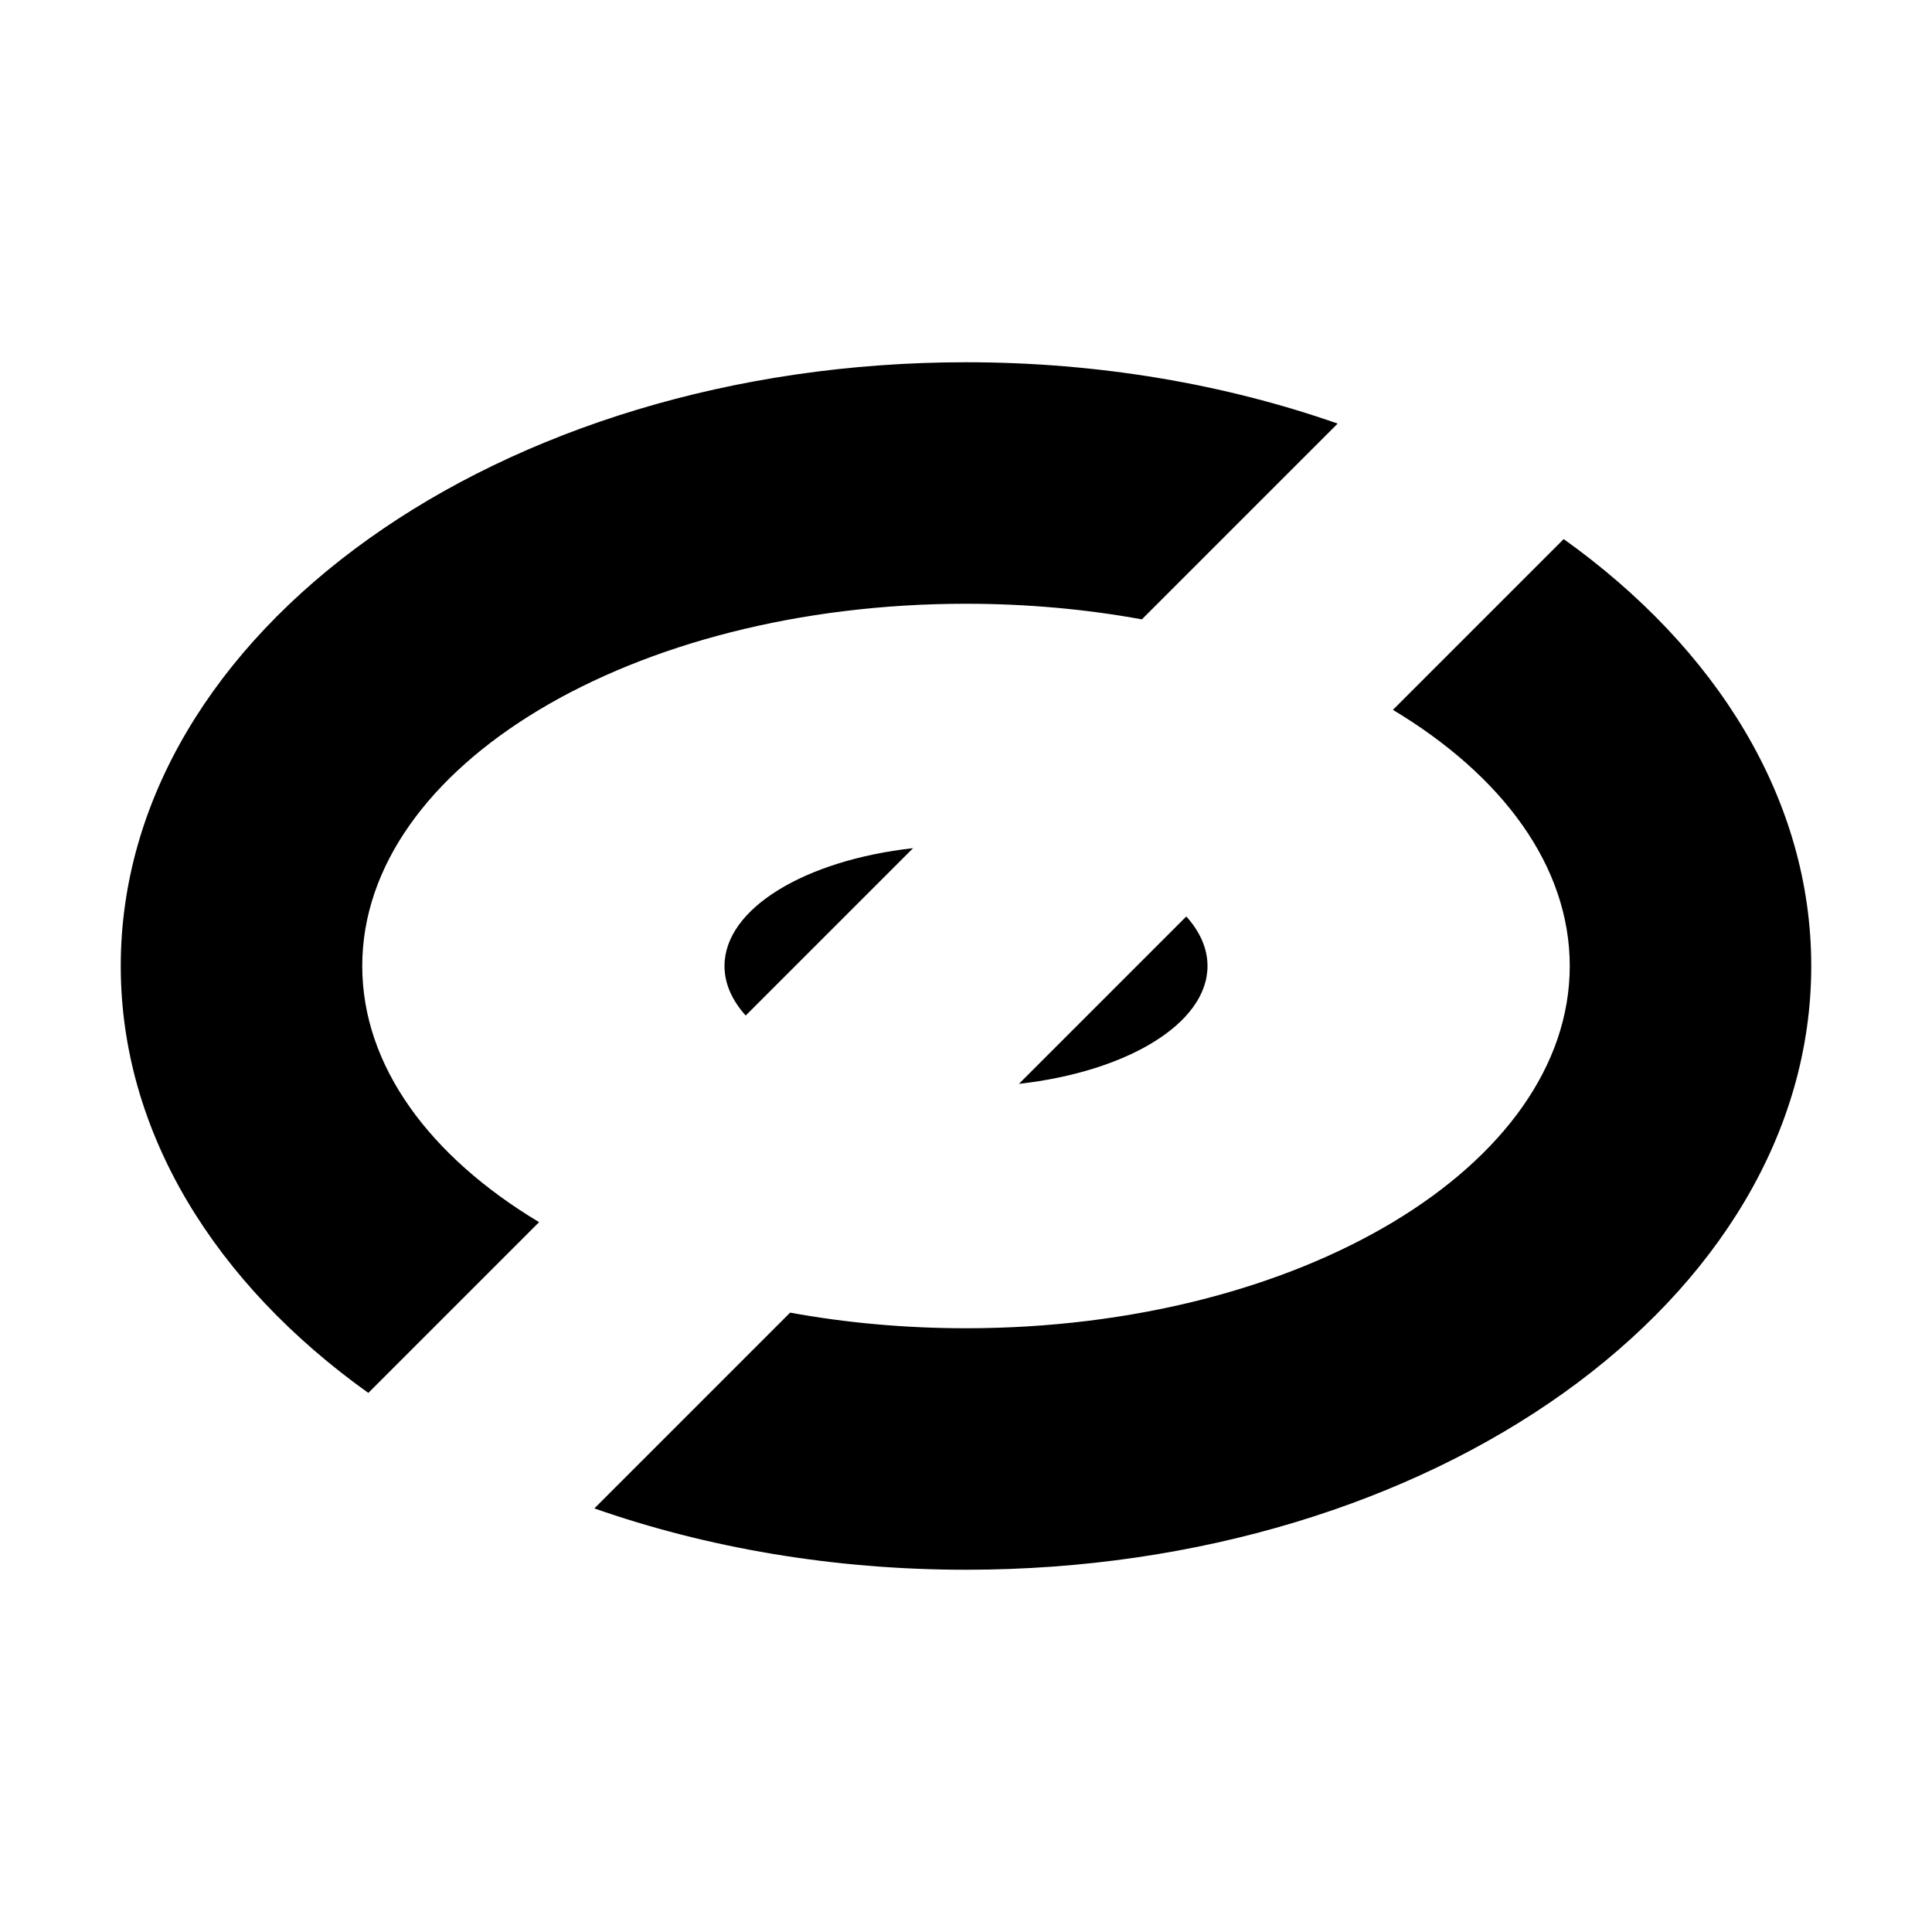 <?xml version="1.0" standalone="no"?><!DOCTYPE svg PUBLIC "-//W3C//DTD SVG 1.1//EN" "http://www.w3.org/Graphics/SVG/1.1/DTD/svg11.dtd"><svg t="1567069304346" class="icon" viewBox="0 0 1024 1024" version="1.1" xmlns="http://www.w3.org/2000/svg" p-id="1686" xmlns:xlink="http://www.w3.org/1999/xlink"  ><defs><style type="text/css"></style></defs><path d="M960 512c0 176.731-200.576 320-448 320-70.676 0-137.53-11.69-196.978-32.51l103.763-103.763C448.278 701.107 479.575 704 512 704c176.731 0 320-85.961 320-192 0-53.02-35.817-101.02-93.726-135.765l90.51-90.51C909.856 343.636 960 423.636 960 512zM512 192c70.677 0 137.53 11.69 196.98 32.511L605.215 328.274C575.723 322.894 544.425 320 512 320c-176.731 0-320 85.961-320 192 0 53.02 35.818 101.02 93.727 135.765l-90.51 90.51C114.143 680.364 64 600.364 64 512c0-176.731 200.576-320 448-320z m128 320c0 30.527-42.747 56.063-99.945 62.458l88.713-88.714C635.984 493.756 640 502.644 640 512z m-156.054-62.458l-88.713 88.715C388.016 530.245 384 521.357 384 512c0-30.528 42.748-56.063 99.946-62.458z" p-id="1687"></path></svg>